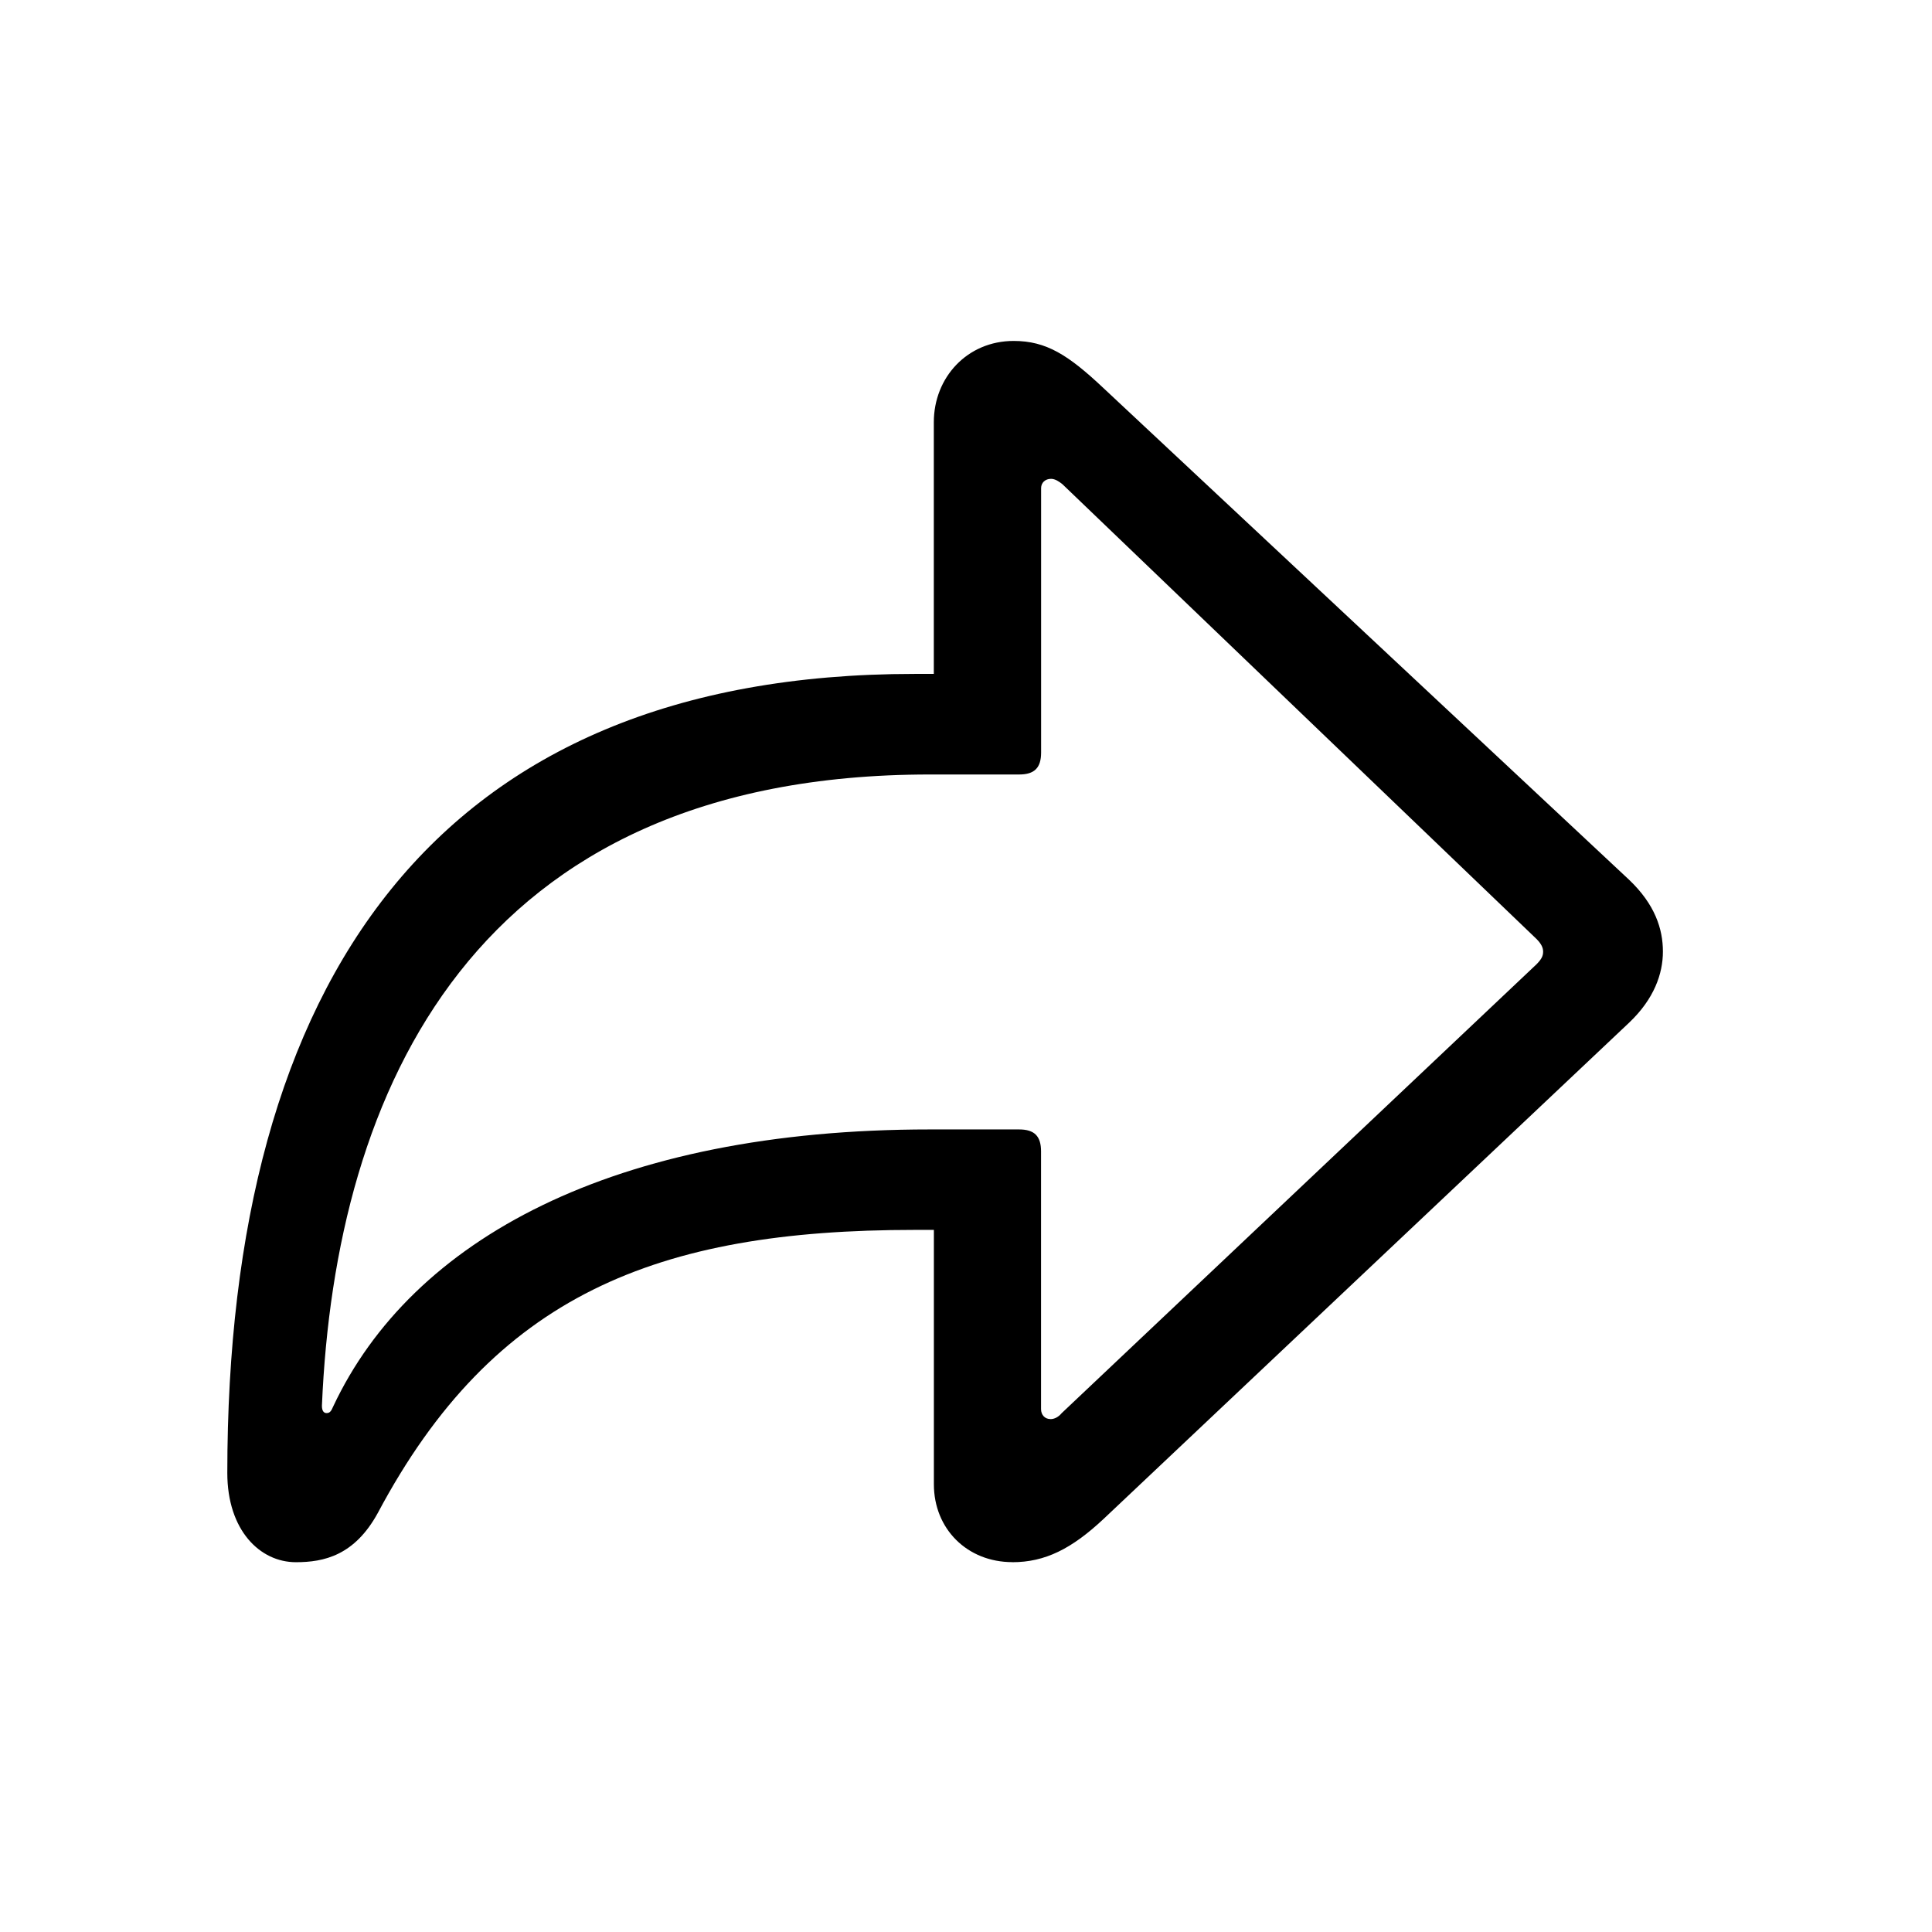 <!-- Generated by IcoMoon.io -->
<svg version="1.1" xmlns="http://www.w3.org/2000/svg" width="32" height="32" viewBox="0 0 32 32">
<title>arrowshape-turn-up-right</title>
<path d="M16.768 25.875c0.54 0 0.982-0.221 1.511-0.717l8.702-8.217c0.419-0.397 0.562-0.816 0.562-1.18 0-0.375-0.132-0.783-0.562-1.191l-8.702-8.14c-0.585-0.551-0.949-0.783-1.489-0.783-0.772 0-1.323 0.607-1.323 1.346v4.169h-0.32c-7.93 0-11.382 5.085-11.382 13.235 0 0.949 0.54 1.478 1.136 1.478 0.463 0 0.971-0.11 1.357-0.816 1.919-3.607 4.621-4.688 8.89-4.688h0.32v4.213c0 0.739 0.551 1.29 1.301 1.29zM17.397 23.504c-0.088 0-0.154-0.066-0.154-0.165v-4.268c0-0.254-0.11-0.364-0.364-0.364h-1.478c-5.239 0-8.581 1.82-9.882 4.588-0.033 0.077-0.055 0.11-0.11 0.11-0.044 0-0.077-0.033-0.077-0.121 0.221-5.206 2.493-10.456 10.070-10.456h1.478c0.254 0 0.364-0.11 0.364-0.364v-4.379c0-0.088 0.066-0.154 0.165-0.154 0.066 0 0.132 0.044 0.187 0.088l7.853 7.533c0.077 0.077 0.11 0.143 0.11 0.21s-0.022 0.121-0.11 0.21l-7.864 7.434c-0.055 0.066-0.121 0.099-0.187 0.099z"></path>
</svg>

